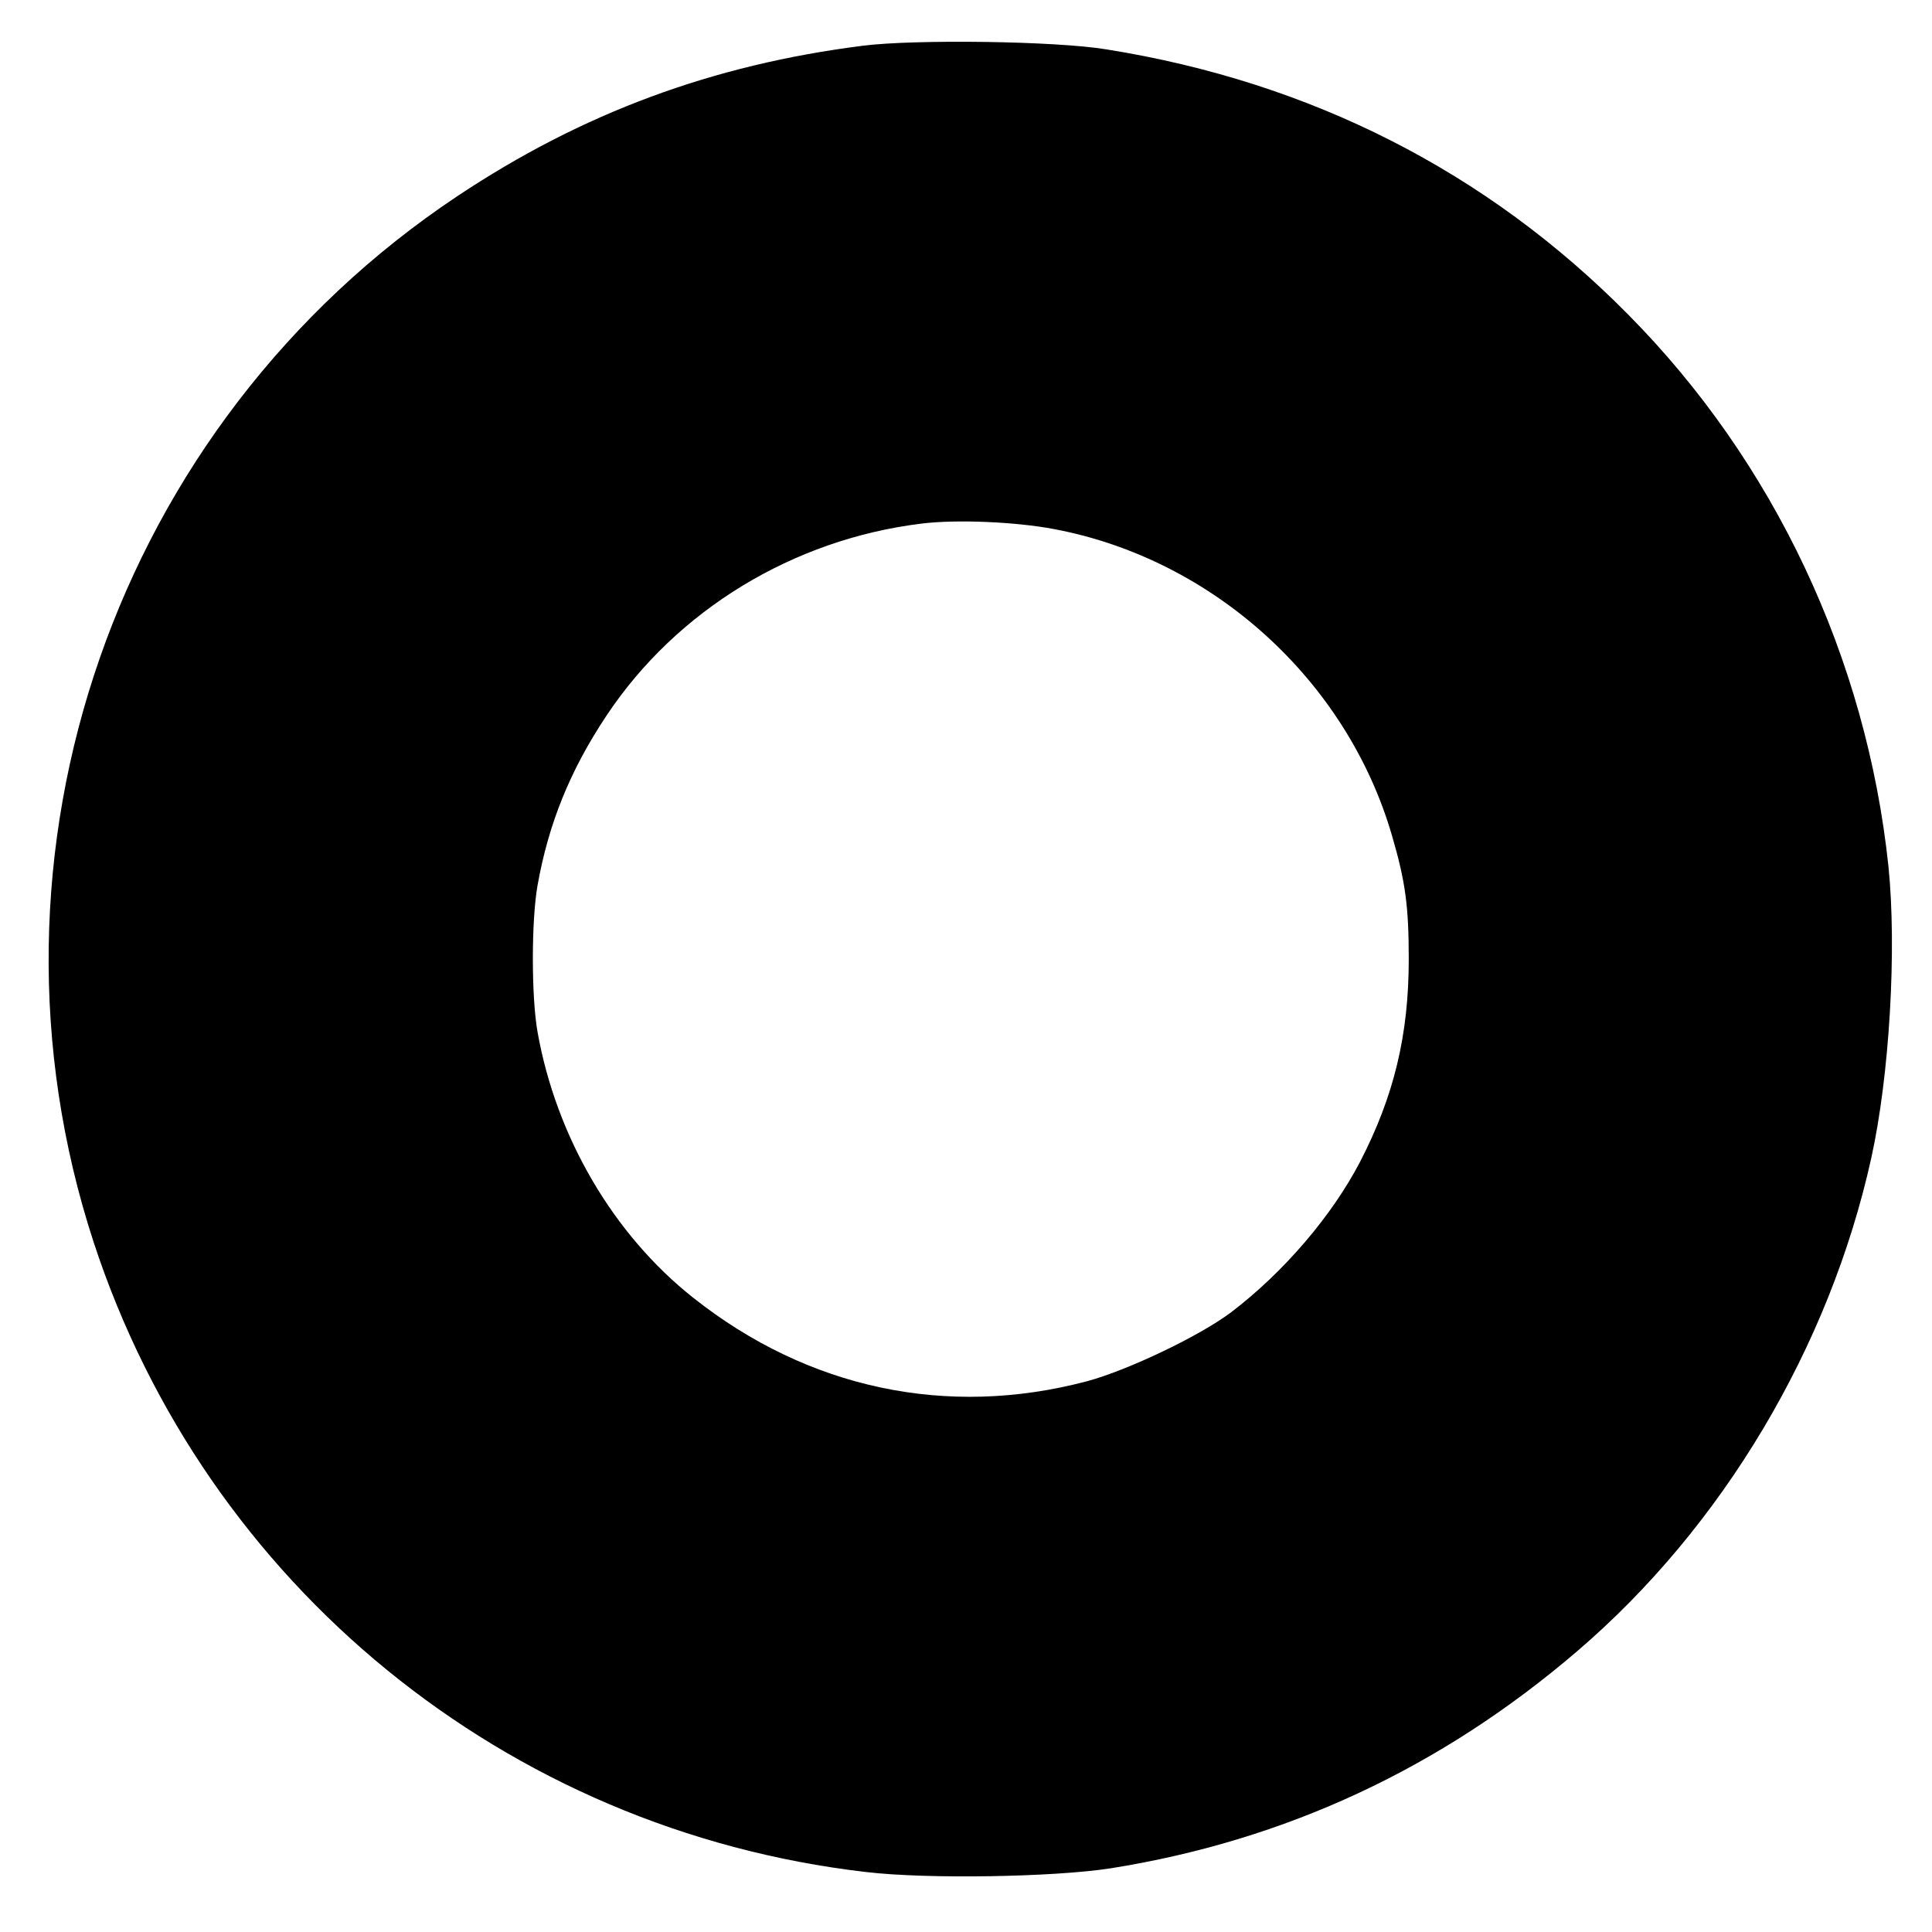 <?xml version="1.0" standalone="no"?>
<!DOCTYPE svg PUBLIC "-//W3C//DTD SVG 20010904//EN"
 "http://www.w3.org/TR/2001/REC-SVG-20010904/DTD/svg10.dtd">
<svg version="1.0" xmlns="http://www.w3.org/2000/svg"
 width="528pt" height="528pt" viewBox="0 0 528 528"
 preserveAspectRatio="xMidYMid meet">
<g transform="translate(0,528) scale(0.1,-0.1)"
fill="#000000" stroke="none">
<path d="M2358 5155 c-411 -52 -767 -184 -1108 -411 -934 -622 -1342 -1795
-994 -2859 307 -937 1128 -1607 2110 -1721 168 -20 514 -14 669 10 478 76 903
274 1276 594 397 340 689 831 803 1347 50 226 70 571 47 797 -60 569 -312
1105 -711 1508 -386 391 -868 636 -1426 725 -138 23 -525 28 -666 10z m523
-1321 c435 -82 800 -414 923 -837 37 -126 46 -194 46 -338 0 -207 -40 -374
-133 -554 -77 -148 -209 -302 -352 -411 -86 -65 -283 -159 -395 -189 -382
-101 -762 -20 -1075 228 -219 173 -375 440 -426 727 -17 96 -17 304 0 400 30
169 89 315 189 465 191 287 509 481 860 524 95 12 258 5 363 -15z"/>
</g>
</svg>
